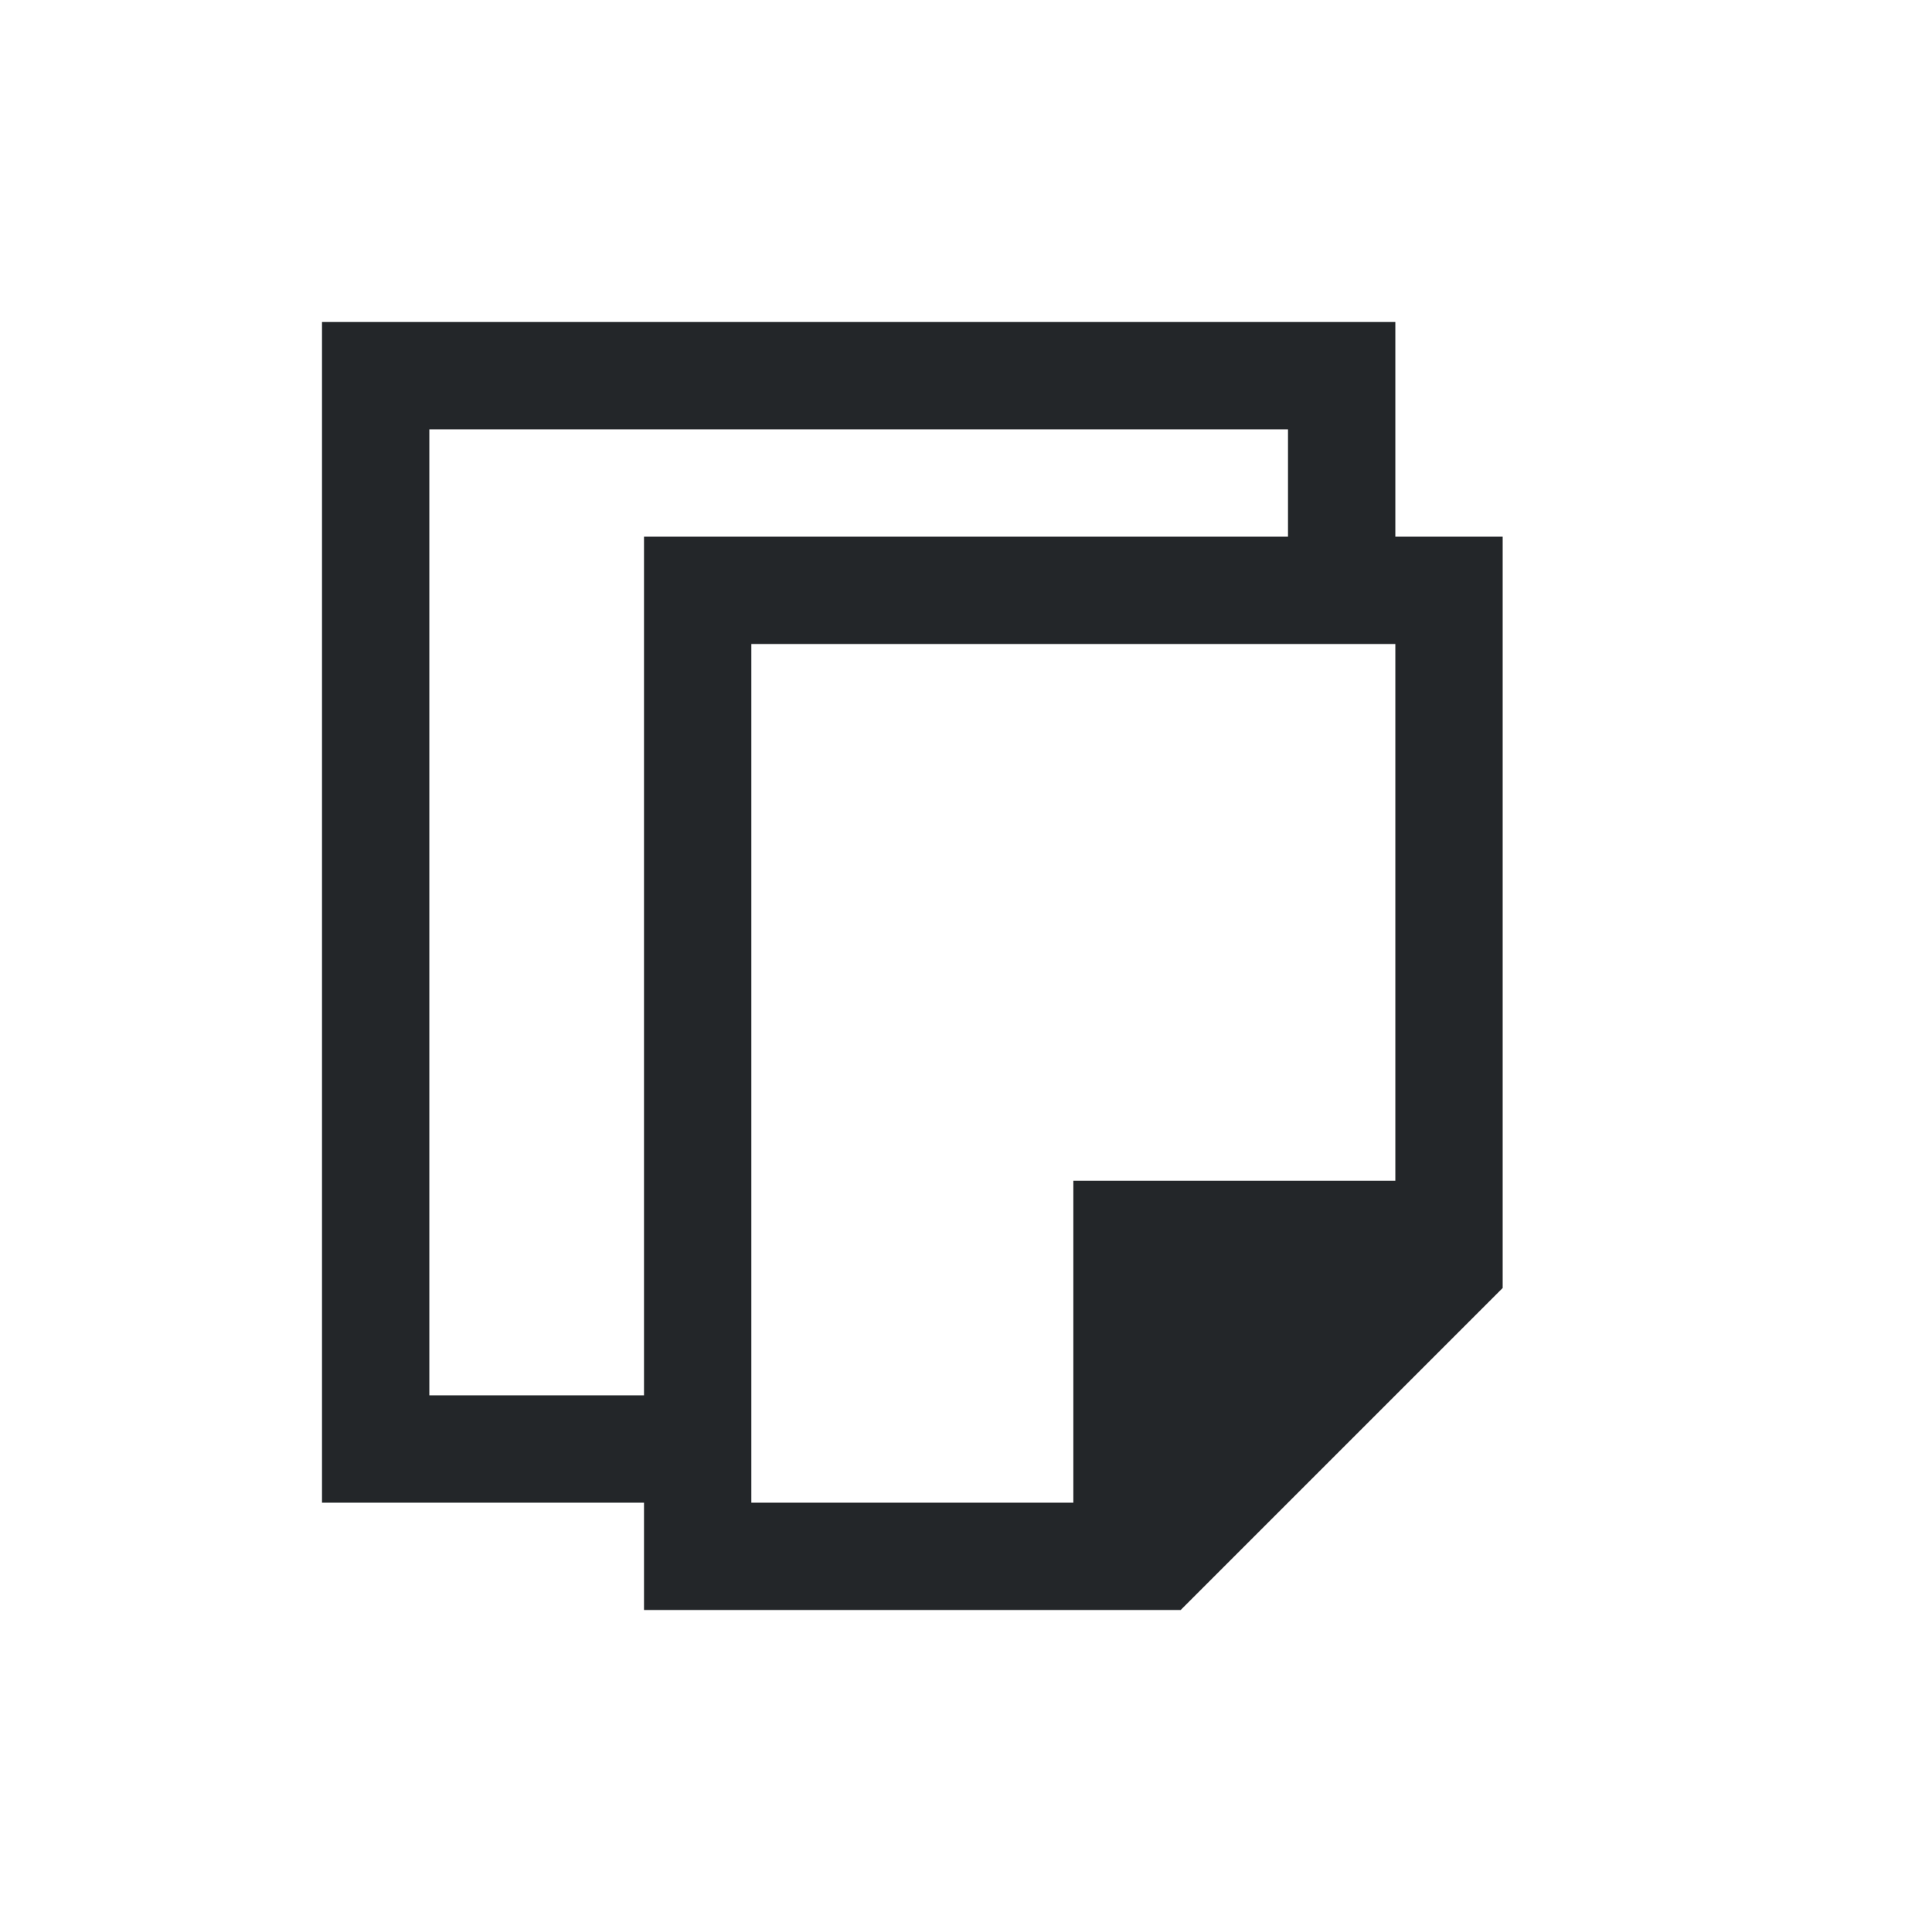 <svg width="18" height="18" version="1.1" viewBox="0 0 18 18" xmlns="http://www.w3.org/2000/svg">
<defs>
<style id="current-color-scheme" type="text/css">.ColorScheme-Text {
        color:#232629;
      }</style>
</defs>
<path class="ColorScheme-Text" d="m3 3v11h3v1h5l3-3v-7h-1v-2h-9.215zm1 1h8v1h-6v8h-2zm3 2h6v5h-3v3h-3z" color="#232629" fill="currentColor"/>
</svg>
